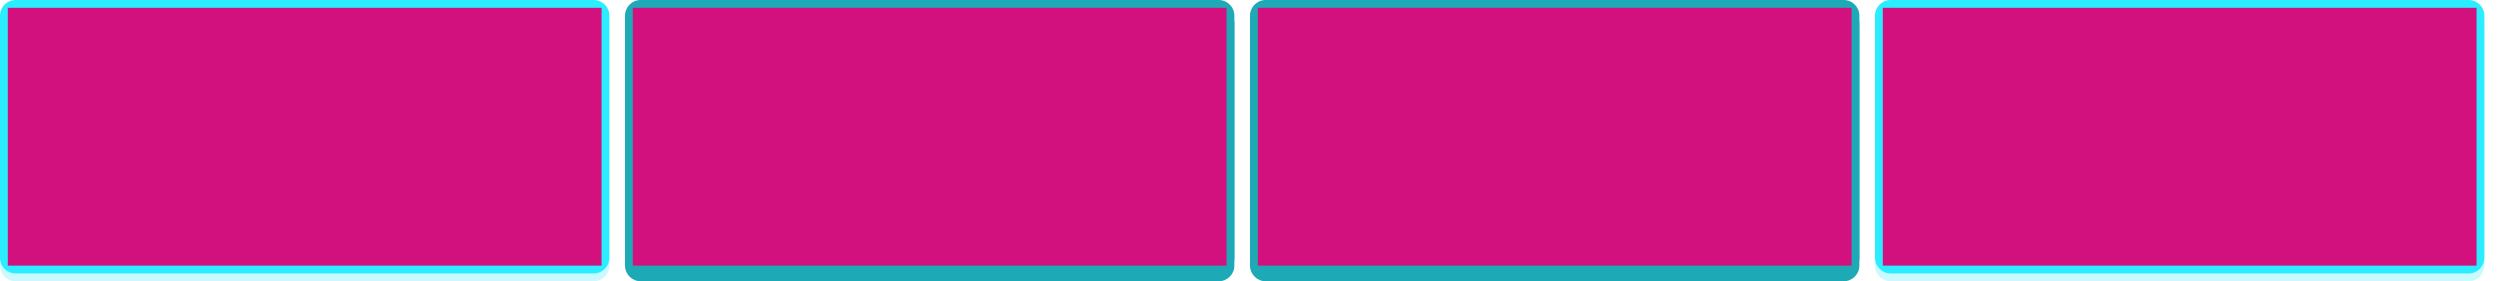 <?xml version="1.0" encoding="utf-8"?>
<!-- Generator: Adobe Illustrator 15.0.2, SVG Export Plug-In . SVG Version: 6.00 Build 0)  -->
<!DOCTYPE svg PUBLIC "-//W3C//DTD SVG 1.1//EN" "http://www.w3.org/Graphics/SVG/1.1/DTD/svg11.dtd">
<svg version="1.1" id="Calque_1" xmlns="http://www.w3.org/2000/svg" xmlns:xlink="http://www.w3.org/1999/xlink" x="0px" y="0px"
	 width="320px" height="36px" viewBox="0 0 320 36" enable-background="new 0 0 320 36" xml:space="preserve">
<g id="Effet_NoPatch">
</g>
<g>
	<path opacity="0.25" fill="#2AEDFF" enable-background="new    " d="M78,34c0,1.1-0.9,2-2,2H2c-1.1,0-2-0.9-2-2V3c0-1.1,0.9-2,2-2
		h74c1.1,0,2,0.9,2,2V34z"/>
	<path fill="#2AEDFF" d="M78,33c0,1.1-0.9,2-2,2H2c-1.1,0-2-0.9-2-2V2c0-1.1,0.9-2,2-2h74c1.1,0,2,0.9,2,2V33z"/>
	<rect x="1" y="1" fill="#D3117E" width="76" height="33"/>
</g>
<g>
	<path opacity="0.25" fill="#2AEDFF" enable-background="new    " d="M318,34c0,1.1-0.9,2-2,2h-74c-1.1,0-2-0.9-2-2V3
		c0-1.1,0.9-2,2-2h74c1.1,0,2,0.9,2,2V34z"/>
	<path fill="#2AEDFF" d="M318,33c0,1.1-0.9,2-2,2h-74c-1.1,0-2-0.9-2-2V2c0-1.1,0.9-2,2-2h74c1.1,0,2,0.9,2,2V33z"/>
	<rect x="241" y="1" fill="#D3117E" width="76" height="33"/>
</g>
<g>
	<path fill="#1DA9B6" d="M158,34c0,1.1-0.9,2-2,2H82c-1.1,0-2-0.9-2-2V3c0-1.1,0.9-2,2-2h74c1.1,0,2,0.9,2,2V34z"/>
	<path fill="#1DA9B6" d="M158,33c0,1.1-0.9,2-2,2H82c-1.1,0-2-0.9-2-2V2c0-1.1,0.9-2,2-2h74c1.1,0,2,0.9,2,2V33z"/>
	<rect x="81" y="1" fill="#D3117E" width="76" height="33"/>
</g>
<g>
	<path fill="#1DA9B6" d="M238,34c0,1.1-0.9,2-2,2h-74c-1.1,0-2-0.9-2-2V3c0-1.1,0.9-2,2-2h74c1.1,0,2,0.9,2,2V34z"/>
	<path fill="#1DA9B6" d="M238,33c0,1.1-0.9,2-2,2h-74c-1.1,0-2-0.9-2-2V2c0-1.1,0.9-2,2-2h74c1.1,0,2,0.9,2,2V33z"/>
	<rect x="161" y="1" fill="#D3117E" width="76" height="33"/>
</g>
</svg>
